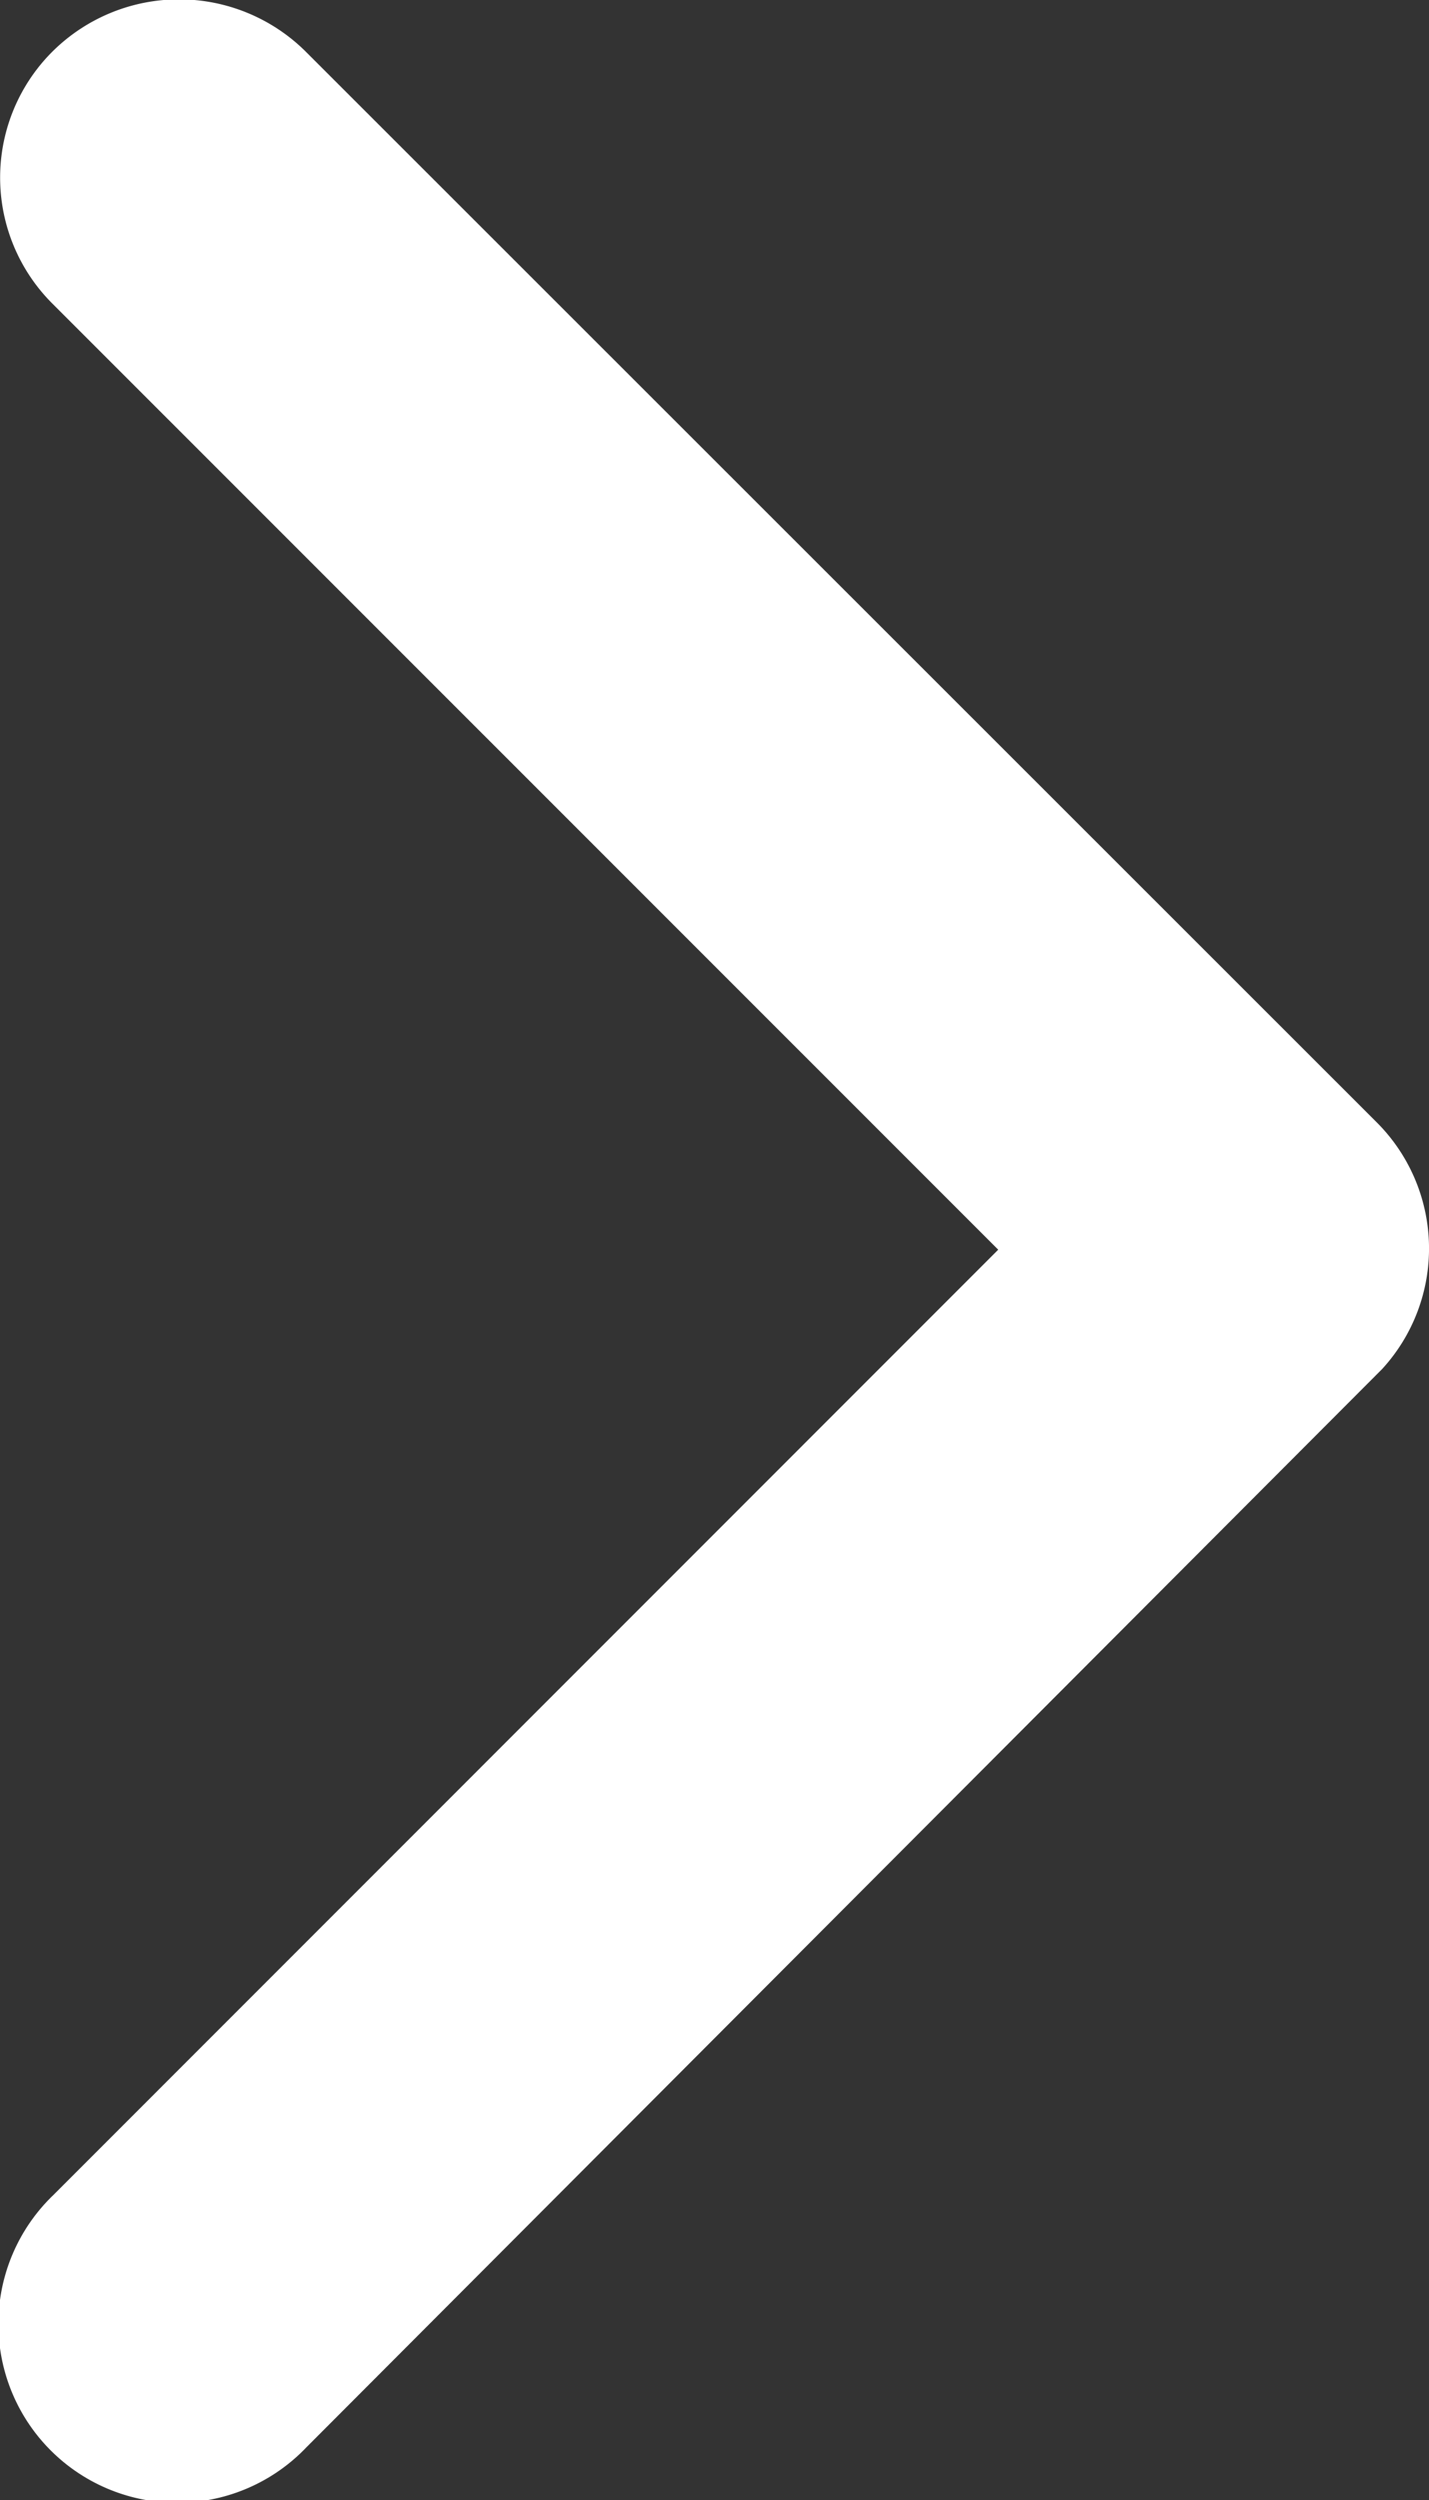 <svg xmlns="http://www.w3.org/2000/svg" width="12.725" height="22.255" viewBox="0 0 12.725 22.255">
  <rect x="0" y="0" width="12.725" height="22.255" fill="#333333" stroke="none"/>
  <path id="Icon_ionic-ios-arrow-forward" data-name="Icon ionic-ios-arrow-forward" d="M20.135,17.32,11.714,8.9a1.584,1.584,0,0,1,0-2.246,1.6,1.6,0,0,1,2.253,0l9.541,9.535a1.587,1.587,0,0,1,.046,2.193l-9.581,9.6a1.591,1.591,0,1,1-2.253-2.246Z" transform="translate(-11.246 -6.196)" fill="#fff"/>
</svg>
